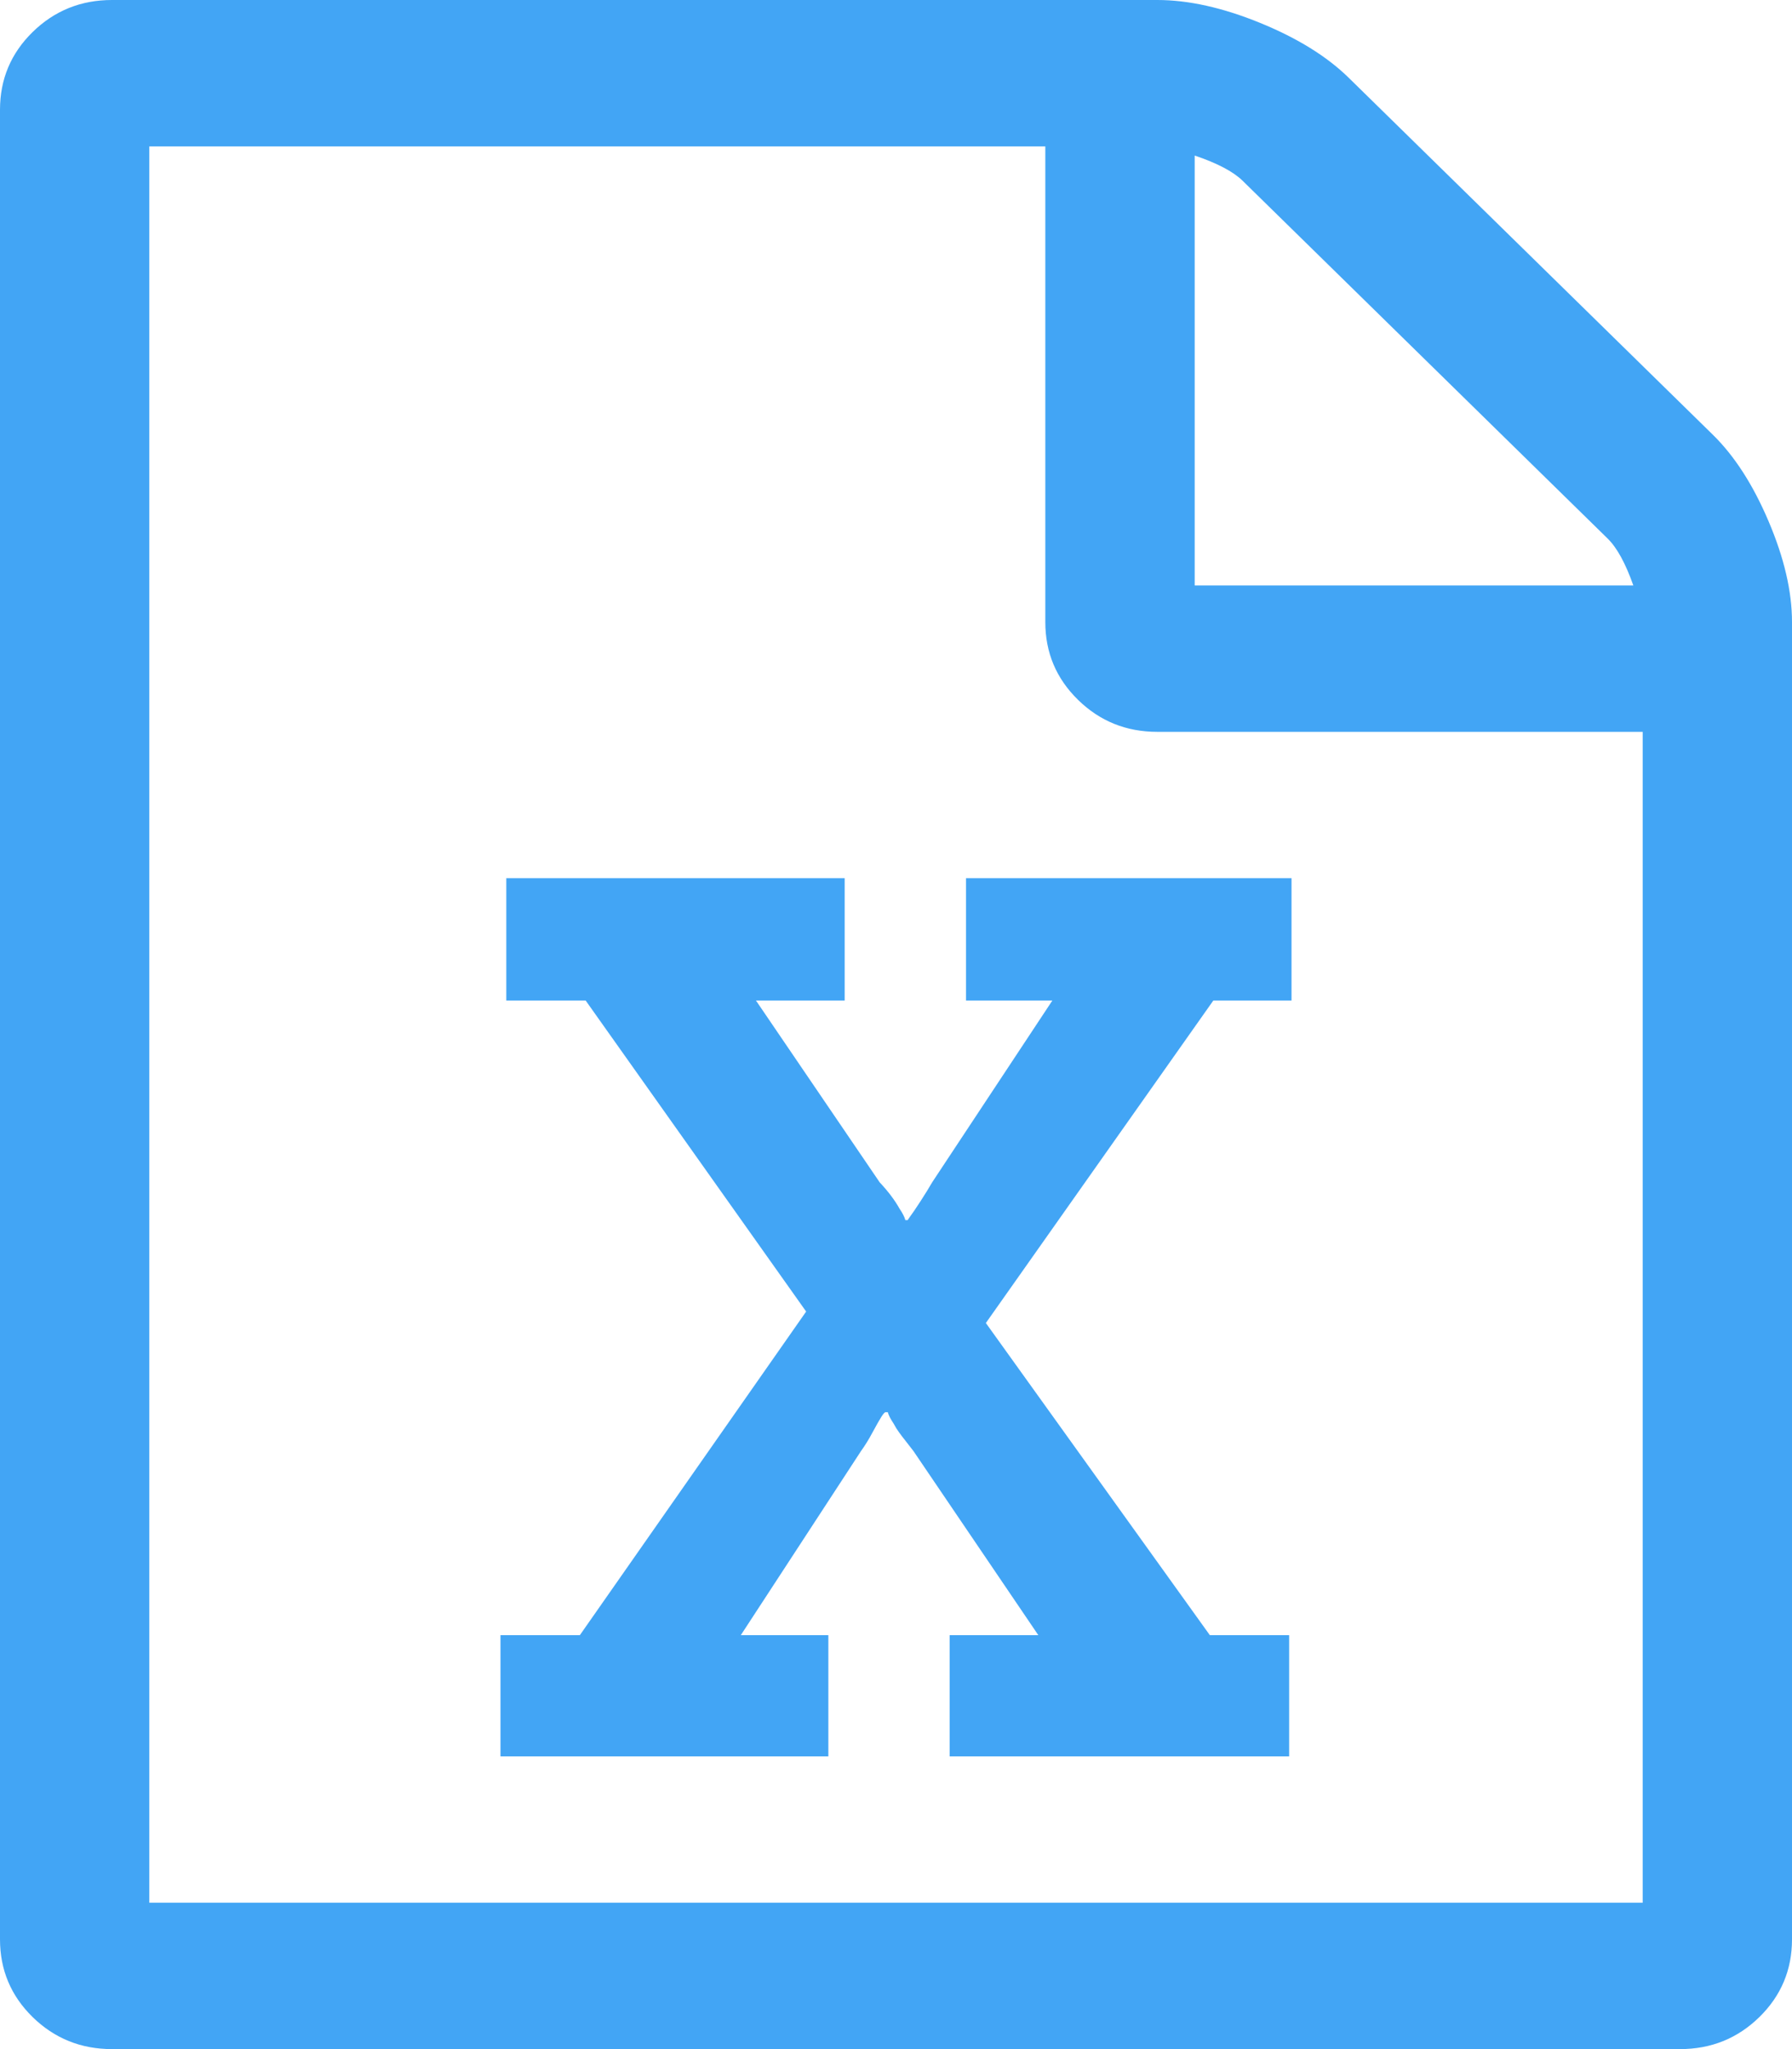 <svg width="28" height="32" viewBox="0 0 28 32" fill="none" xmlns="http://www.w3.org/2000/svg">
<path d="M26.76 6.786C27.101 7.119 27.392 7.571 27.635 8.143C27.878 8.714 28 9.238 28 9.714V30.286C28 30.762 27.83 31.167 27.49 31.5C27.149 31.833 26.736 32 26.25 32H1.75C1.264 32 0.851 31.833 0.51 31.5C0.17 31.167 0 30.762 0 30.286V1.714C0 1.238 0.17 0.833 0.51 0.5C0.851 0.167 1.264 0 1.75 0H18.083C18.569 0 19.104 0.119 19.688 0.357C20.271 0.595 20.733 0.881 21.073 1.214L26.76 6.786ZM18.667 2.429V9.143H25.521C25.399 8.798 25.266 8.554 25.12 8.411L19.414 2.821C19.268 2.679 19.019 2.548 18.667 2.429ZM25.667 29.714V11.429H18.083C17.597 11.429 17.184 11.262 16.844 10.929C16.503 10.595 16.333 10.191 16.333 9.714V2.286H2.333V29.714H25.667ZM7.82 25.536V27.429H12.943V25.536H11.575L13.453 22.661C13.514 22.577 13.575 22.479 13.635 22.366C13.696 22.253 13.742 22.173 13.772 22.125C13.803 22.077 13.824 22.054 13.836 22.054H13.872C13.884 22.101 13.915 22.161 13.963 22.232C13.988 22.28 14.015 22.324 14.046 22.366C14.076 22.408 14.112 22.455 14.155 22.509C14.197 22.562 14.237 22.613 14.273 22.661L16.224 25.536H14.838V27.429H20.143V25.536H18.904L15.404 20.661L18.958 15.625H20.18V13.714H15.094V15.625H16.443L14.565 18.464C14.517 18.548 14.456 18.646 14.383 18.759C14.31 18.872 14.255 18.952 14.219 19L14.182 19.054H14.146C14.134 19.006 14.103 18.946 14.055 18.875C13.982 18.744 13.879 18.607 13.745 18.464L11.812 15.625H13.198V13.714H7.911V15.625H9.151L12.596 20.482L9.06 25.536H7.82Z" fill="#42A5F5"/>
</svg>
